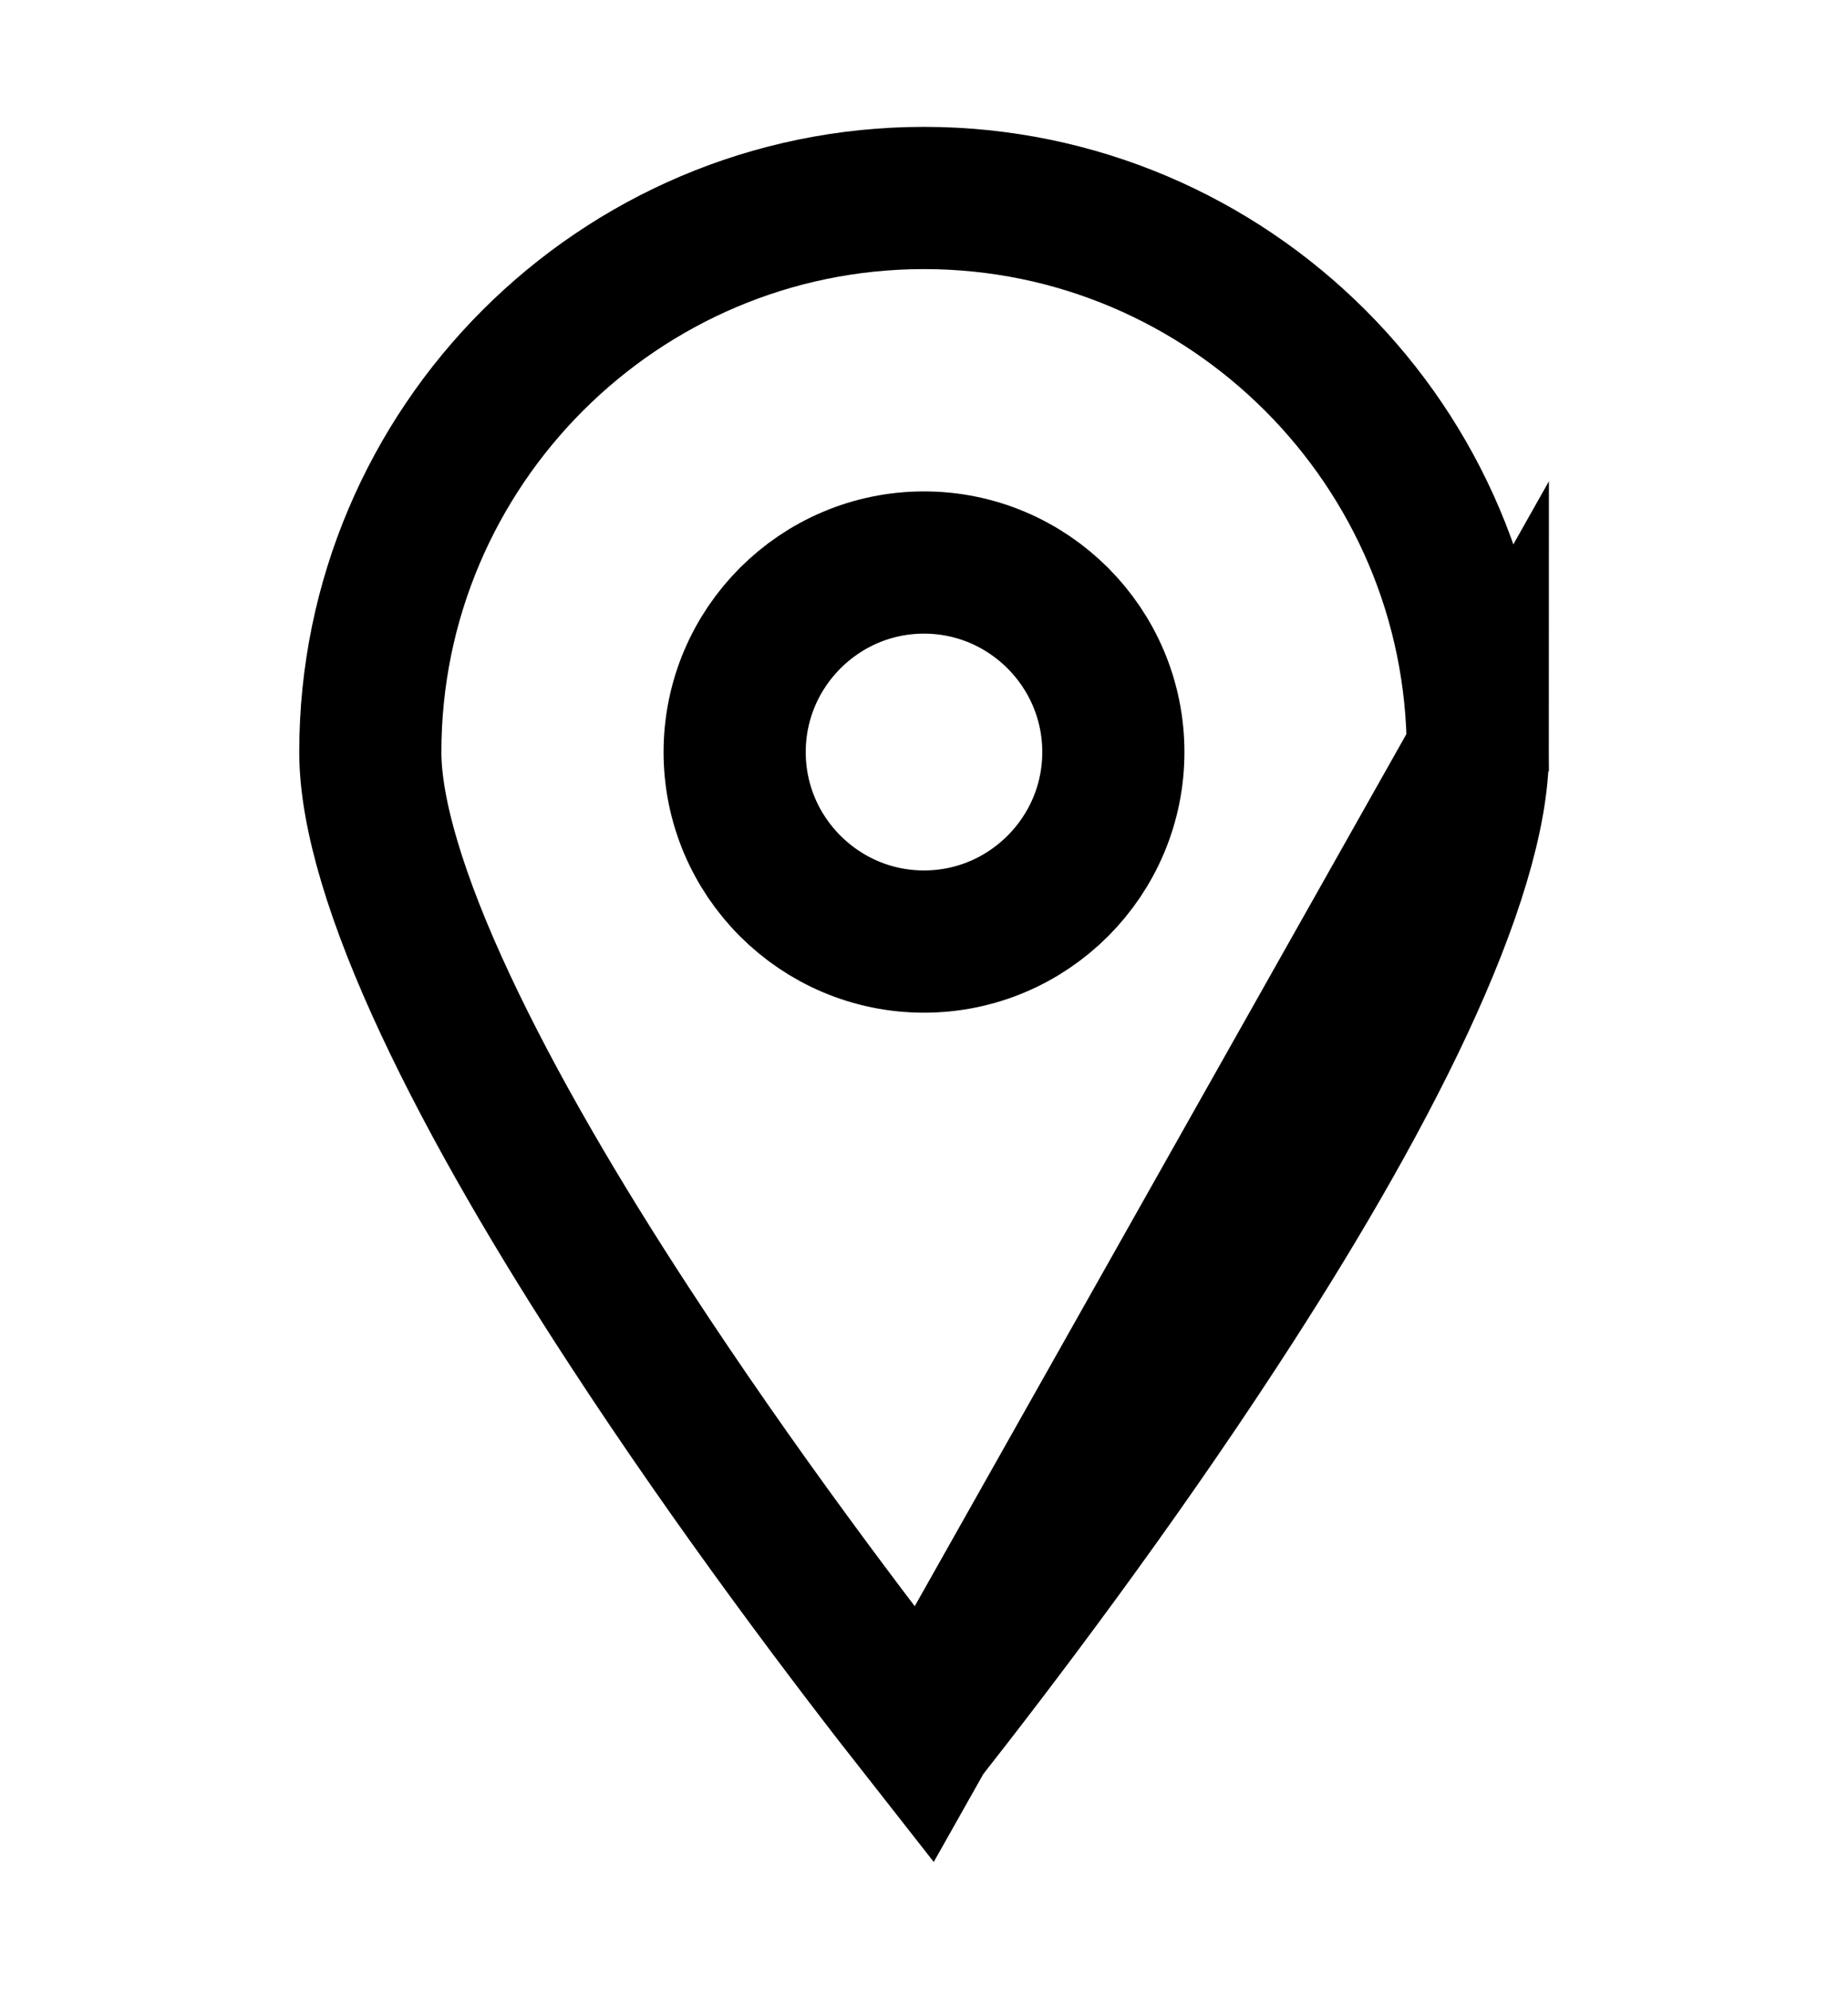 <svg width="13" height="14" viewBox="0 0 13 14" fill="none" xmlns="http://www.w3.org/2000/svg">
<g clip-path="url(#clip0_222_8)">
<path d="M6.5 12.195C5.985 11.54 5.177 10.474 4.426 9.323C3.932 8.567 3.471 7.784 3.134 7.064C2.79 6.33 2.605 5.719 2.605 5.288C2.605 3.14 4.353 1.392 6.5 1.392C8.647 1.392 10.395 3.14 10.396 5.288L6.5 12.195ZM6.5 12.195C7.015 11.54 7.824 10.473 8.574 9.323C9.068 8.567 9.53 7.784 9.867 7.064C10.21 6.33 10.396 5.719 10.396 5.288L6.5 12.195Z" stroke="black"/>
<path d="M5.168 5.288C5.168 4.553 5.766 3.955 6.5 3.955C7.234 3.955 7.832 4.553 7.832 5.288C7.832 6.022 7.234 6.62 6.5 6.62C5.766 6.62 5.168 6.022 5.168 5.288Z" stroke="black"/>
</g>
<defs>
<clipPath id="clip0_222_8">
<rect width="13" height="13" fill="white" transform="translate(0 0.5)"/>
</clipPath>
</defs>
</svg>
